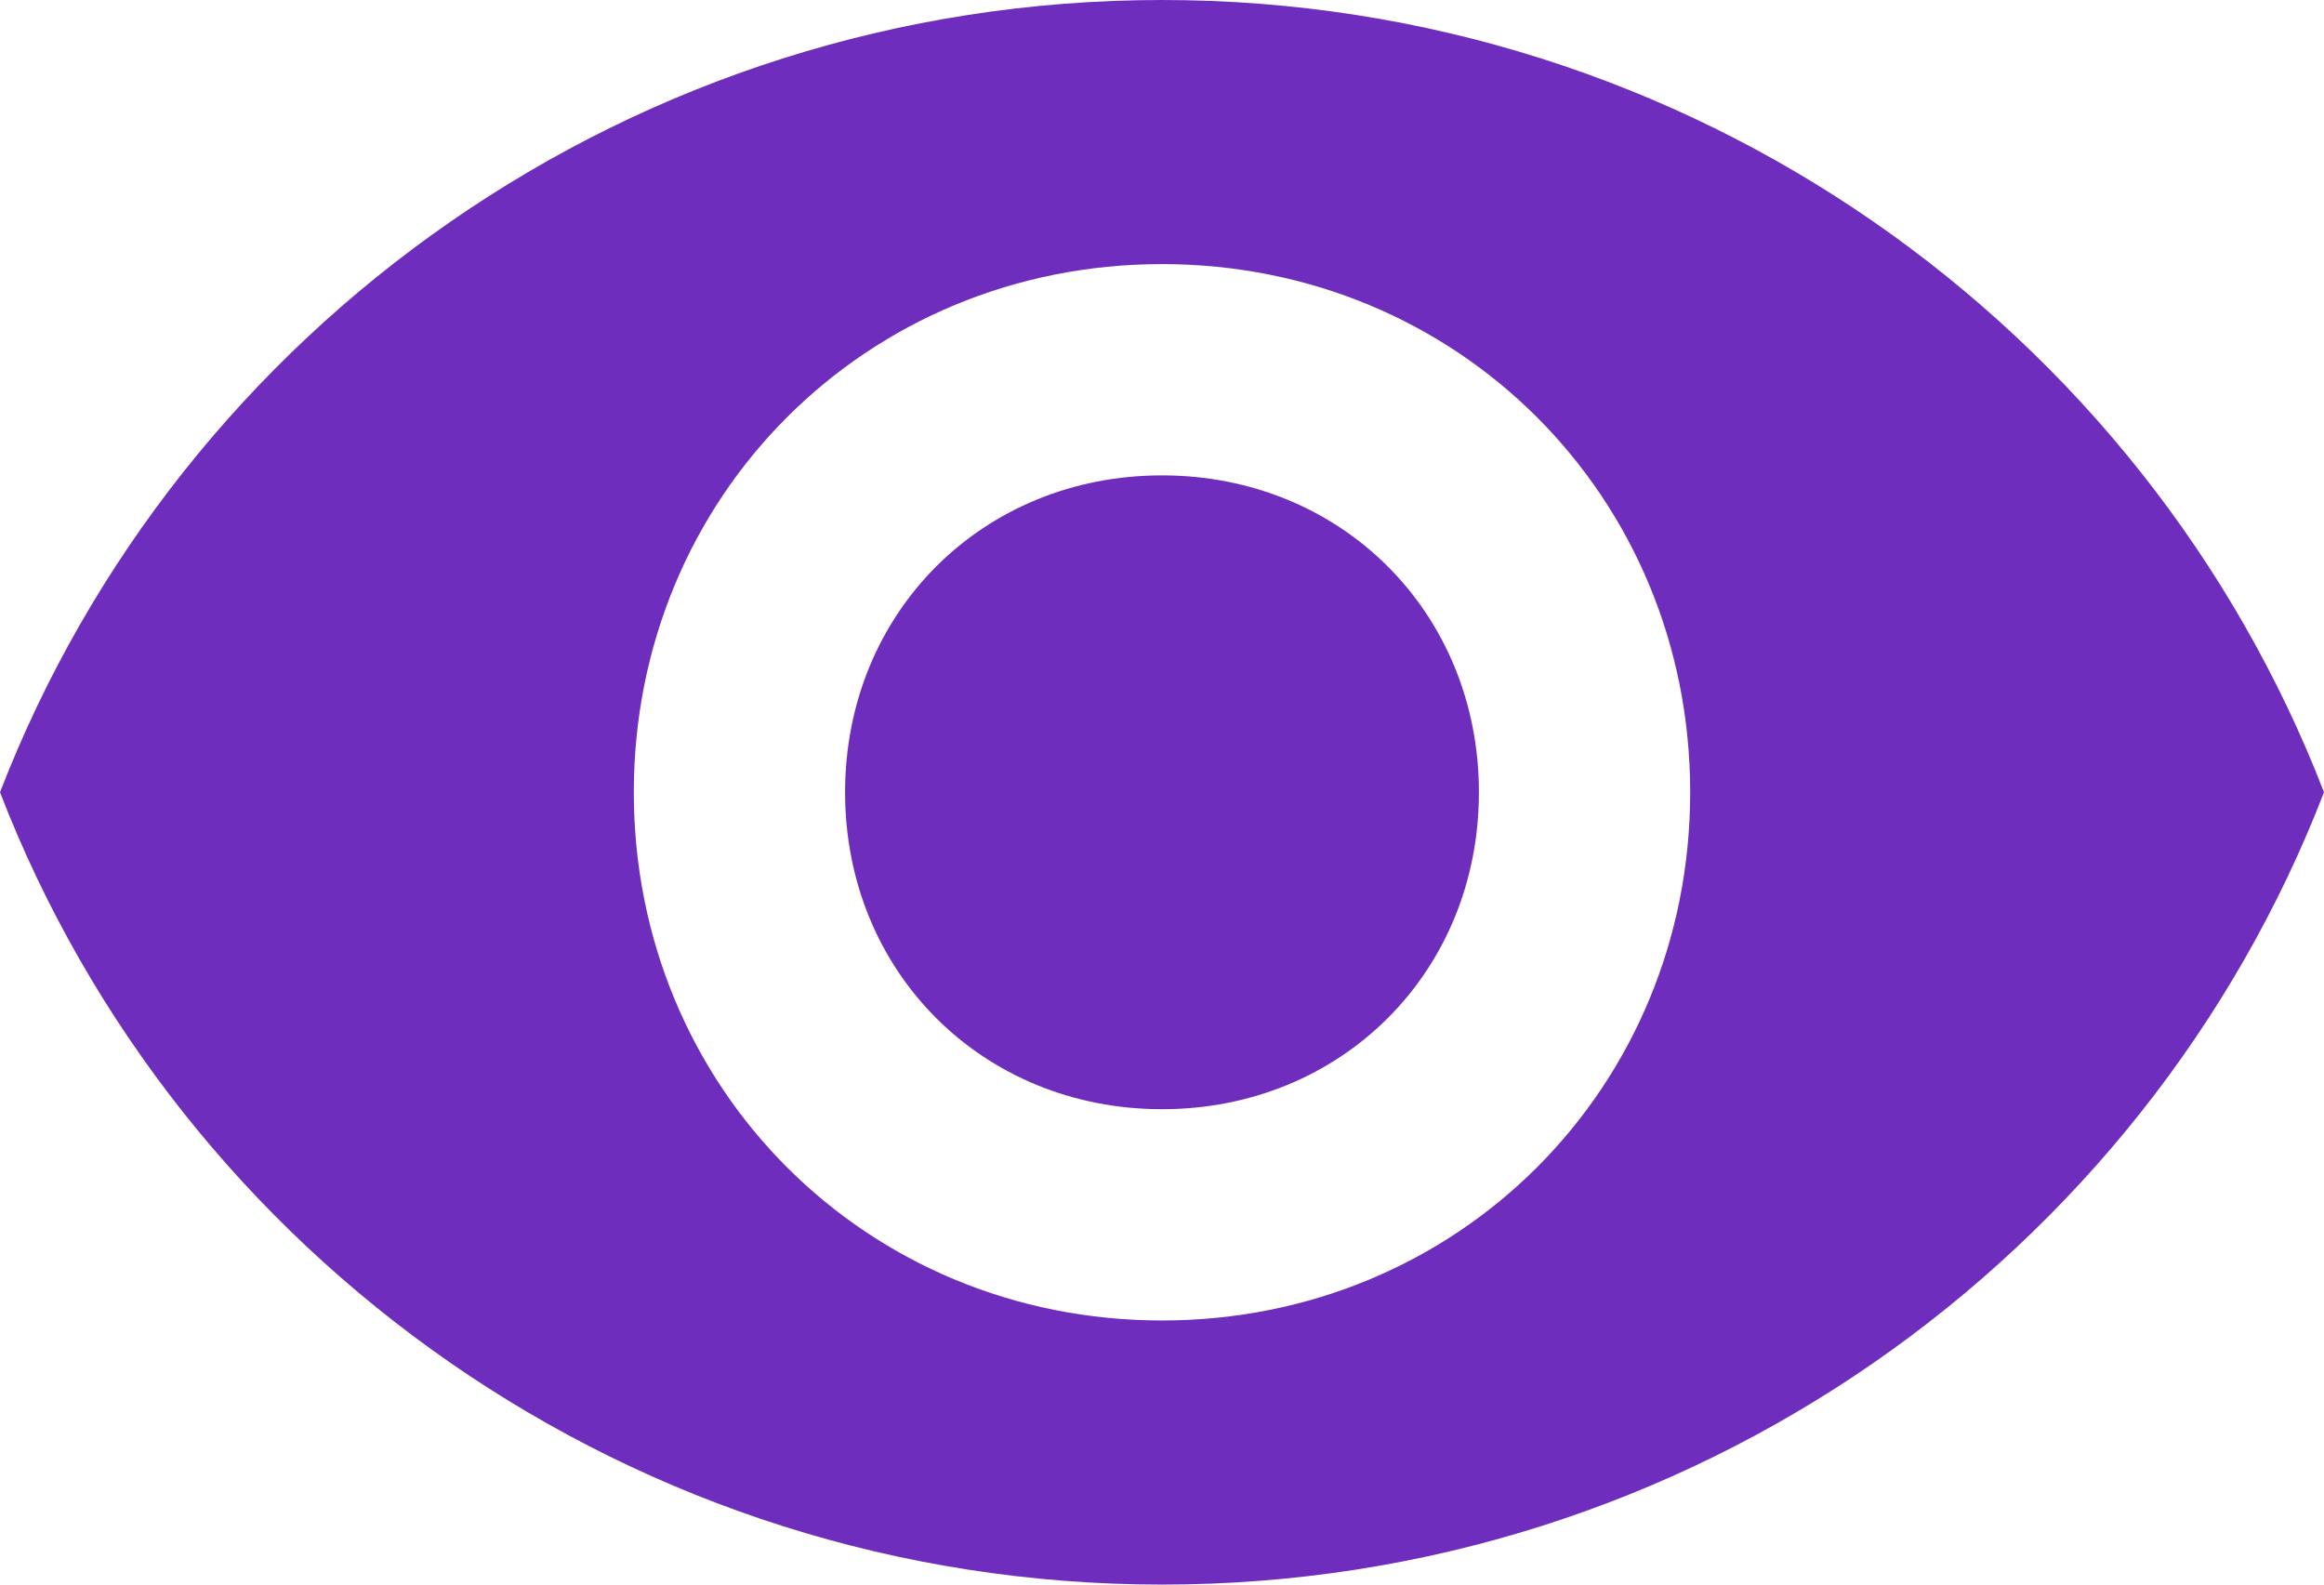 <svg
 xmlns="http://www.w3.org/2000/svg"
 xmlns:xlink="http://www.w3.org/1999/xlink"
 width="44px" height="30px">
<path fill-rule="evenodd"  fill="rgb(111, 45, 189)"
 d="M22.000,-0.000 C12.000,-0.000 3.400,6.200 -0.000,15.000 C3.400,23.800 12.000,30.000 22.000,30.000 C32.000,30.000 40.600,23.800 44.000,15.000 C40.600,6.200 32.000,-0.000 22.000,-0.000 ZM22.000,25.000 C16.400,25.000 12.000,20.600 12.000,15.000 C12.000,9.400 16.400,5.000 22.000,5.000 C27.600,5.000 32.000,9.400 32.000,15.000 C32.000,20.600 27.600,25.000 22.000,25.000 ZM22.000,9.000 C18.600,9.000 16.000,11.600 16.000,15.000 C16.000,18.400 18.600,21.000 22.000,21.000 C25.400,21.000 28.000,18.400 28.000,15.000 C28.000,11.600 25.400,9.000 22.000,9.000 Z"/>
</svg>
